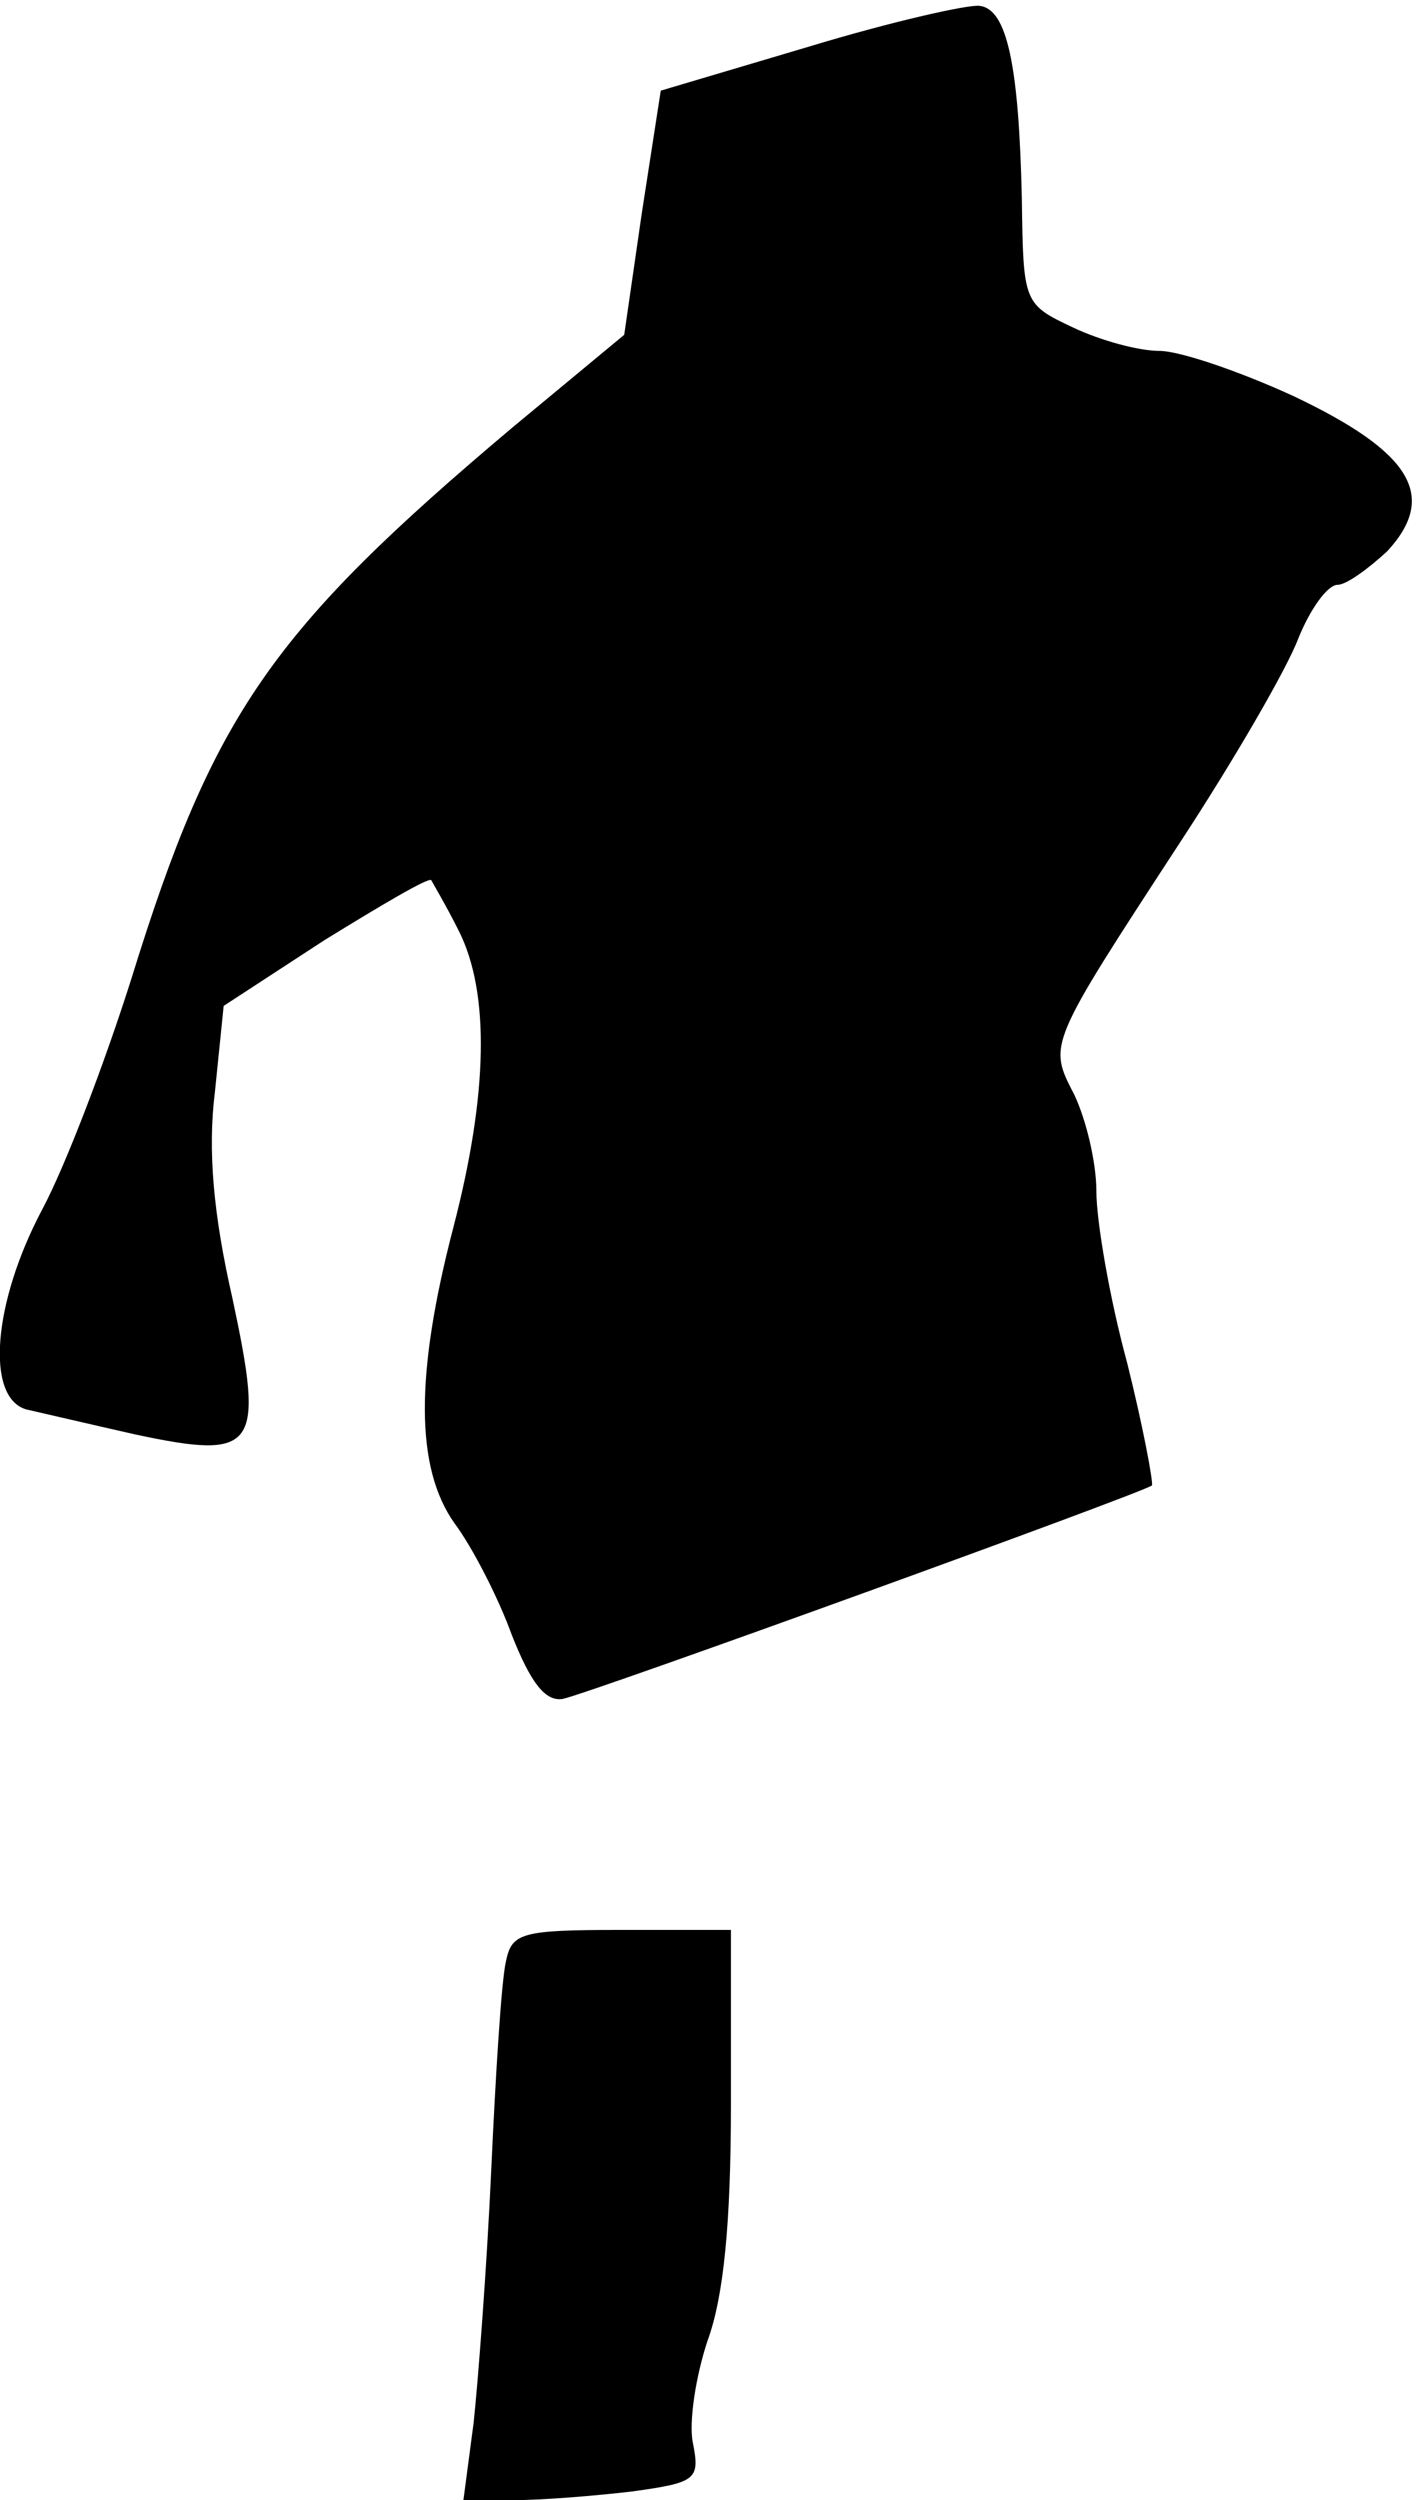 <?xml version="1.0" standalone="no"?>
<!DOCTYPE svg PUBLIC "-//W3C//DTD SVG 20010904//EN"
 "http://www.w3.org/TR/2001/REC-SVG-20010904/DTD/svg10.dtd">
<svg version="1.0" xmlns="http://www.w3.org/2000/svg"
 width="97pt" height="171pt" viewBox="0 0 97 171"
 preserveAspectRatio="xMidYMid meet">
<g transform="translate(0,171) scale(0.1,-0.1)"
fill="#000000" stroke="none">
<path fill="#000000" stroke="none" d="M553 1678 l-101 -30 -13 -84 -12 -83
-76 -63 c-165 -139 -205 -196 -261 -377 -18 -57 -45 -128 -61 -158 -34 -64
-39 -129 -11 -137 9 -2 43 -10 74 -17 84 -18 89 -10 67 93 -13 57 -17 101 -12
141 l6 59 69 45 c39 24 71 43 73 41 1 -2 10 -17 19 -35 21 -42 20 -111 -4
-203 -26 -100 -26 -164 1 -202 12 -16 30 -51 39 -76 13 -33 23 -46 35 -44 19
4 397 141 403 146 1 2 -6 40 -17 84 -12 44 -21 97 -21 117 0 20 -7 49 -15 66
-18 35 -19 33 73 174 36 55 72 117 80 138 8 20 20 37 27 37 6 0 21 11 34 23
35 38 16 68 -64 106 -37 17 -78 31 -92 31 -14 0 -40 7 -59 16 -34 16 -34 17
-35 88 -2 91 -10 130 -29 132 -8 1 -61 -11 -117 -28z"/>
<path fill="#000000" stroke="none" d="M346 368 c-3 -13 -7 -77 -10 -143 -3
-66 -9 -144 -12 -172 l-7 -53 35 0 c19 0 56 3 81 6 43 6 46 8 41 33 -3 14 2
46 10 70 11 30 16 80 16 162 l0 119 -75 0 c-69 0 -75 -2 -79 -22z"/>
</g>
</svg>
